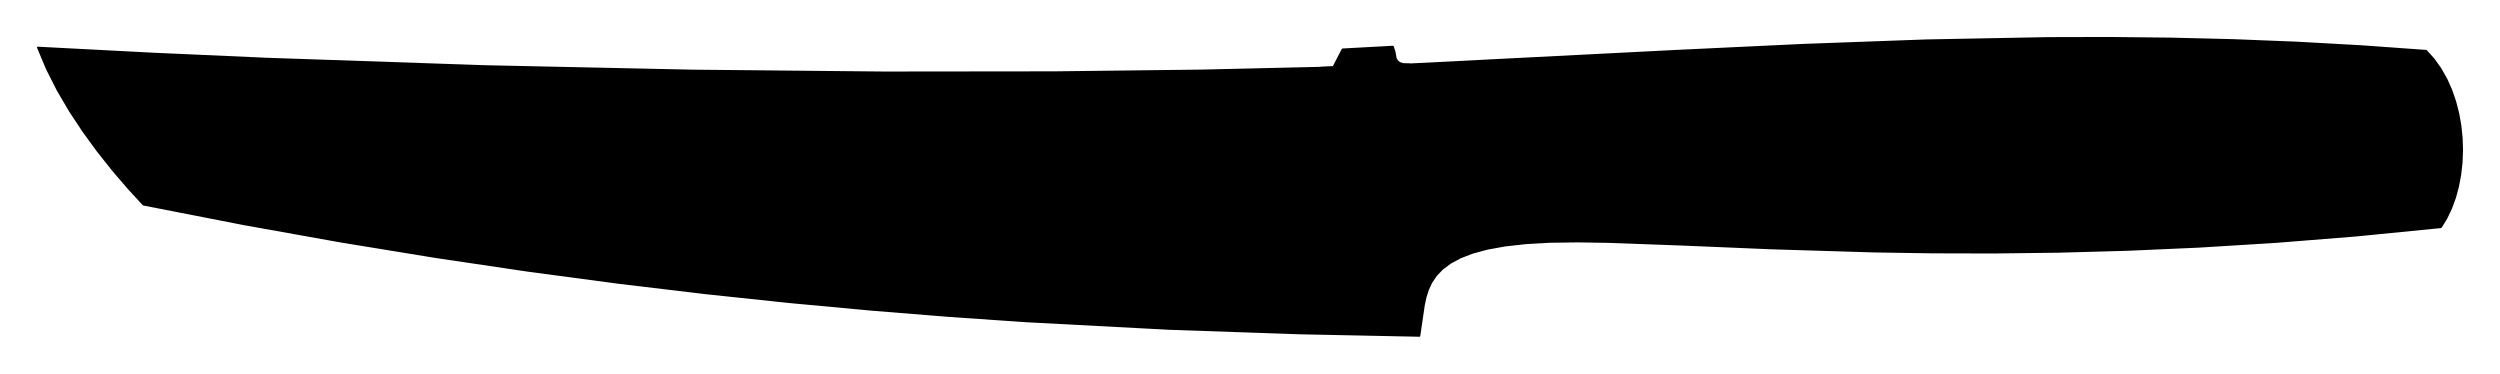 <!DOCTYPE svg PUBLIC "-//W3C//DTD SVG 1.0//EN" "http://www.w3.org/TR/2001/REC-SVG-20010904/DTD/svg10.dtd">
<svg xmlns="http://www.w3.org/2000/svg"  xmlns:xlink="http://www.w3.org/1999/xlink" width='331.337mm' height='49.530mm' viewBox="0 0 331.337 49.530">

<title>Exported SVG</title>

<style><![CDATA[
polygon {
shape-rendering:crispEdges;
stroke-width:0.2;
}
.s1 {
stroke:#000000;
stroke-width:0.2;
stroke-linecap:round;
stroke-linejoin:round;
fill:none;
}
.s2 {
stroke:#19b219;
stroke-width:0.2;
stroke-linecap:round;
stroke-linejoin:round;
fill:none;
}
.s3 {
stroke:#7f4c00;
stroke-width:0.2;
stroke-linecap:round;
stroke-linejoin:round;
fill:none;
}
.s4 {
stroke:#00cc00;
stroke-width:0.2;
stroke-linecap:round;
stroke-linejoin:round;
fill:none;
}
.s5 {
stroke:#000000;
stroke-width:0.2;
stroke-linecap:round;
stroke-linejoin:round;
fill:none;
}
.s6 {
stroke:#ff19ff;
stroke-width:0.2;
stroke-linecap:round;
stroke-linejoin:round;
fill:none;
}
.s7 {
stroke:#ff0000;
stroke-width:0.2;
stroke-linecap:round;
stroke-linejoin:round;
fill:none;
}
.s8 {
stroke:#ffff00;
stroke-width:0.2;
stroke-linecap:round;
stroke-linejoin:round;
fill:none;
}
.s9 {
stroke:#001919;
stroke-width:0.2;
stroke-linecap:round;
stroke-linejoin:round;
fill:none;
}
.sa {
stroke:#006666;
stroke-width:0.2;
stroke-linecap:round;
stroke-linejoin:round;
fill:none;
}
.sb {
stroke:#00ffff;
stroke-width:0.2;
stroke-linecap:round;
stroke-linejoin:round;
fill:none;
}
.sc {
stroke:#ff0000;
stroke-width:0.2;
stroke-linecap:round;
stroke-linejoin:round;
fill:none;
}
.sd {
stroke:#191919;
stroke-width:0.2;
stroke-linecap:round;
stroke-linejoin:round;
fill:none;
}
.se {
stroke:#000000;
stroke-width:0.2;
stroke-linecap:round;
stroke-linejoin:round;
stroke-dasharray:2,2;
fill:none;
}
.sf {
stroke:#000000;
stroke-width:0.2;
stroke-linecap:round;
stroke-linejoin:round;
fill:none;
}
.s100 {
stroke:#000000;
stroke-width:0.2;
stroke-linecap:round;
stroke-linejoin:round;
fill:none;
}
]]></style>
<polygon points='188.134,44.530 187.322,44.513 187.322,44.513' stroke='none' fill='rgba(0,0,0,0.2'/>
<polygon points='187.322,44.513 188.134,44.530 187.322,44.513' stroke='none' fill='rgba(0,0,0,0.2'/>
<polygon points='187.322,44.513 188.134,44.530 188.134,44.530' stroke='none' fill='rgba(0,0,0,0.2'/>
<polygon points='188.740,40.403 188.712,40.164 188.688,40.239' stroke='none' fill='rgba(0,0,0,0.2'/>
<polygon points='188.712,40.164 188.740,40.403 188.830,39.794' stroke='none' fill='rgba(0,0,0,0.2'/>
<polygon points='187.322,44.513 188.134,44.530 187.725,43.254' stroke='none' fill='rgba(0,0,0,0.2'/>
<polygon points='187.761,43.140 188.740,40.403 188.688,40.239' stroke='none' fill='rgba(0,0,0,0.2'/>
<polygon points='187.761,43.140 188.134,44.530 188.740,40.403' stroke='none' fill='rgba(0,0,0,0.2'/>
<polygon points='188.134,44.530 187.761,43.140 187.725,43.254' stroke='none' fill='rgba(0,0,0,0.2'/>
<polygon points='188.134,44.530 188.740,40.403 188.134,44.530' stroke='none' fill='rgba(0,0,0,0.2'/>
<polygon points='188.740,40.403 188.961,39.383 188.830,39.794' stroke='none' fill='rgba(0,0,0,0.2'/>
<polygon points='188.740,40.403 188.961,39.383 188.740,40.403' stroke='none' fill='rgba(0,0,0,0.2'/>
<polygon points='188.740,40.403 188.961,39.383 188.961,39.383' stroke='none' fill='rgba(0,0,0,0.2'/>
<polygon points='136.021,42.607 154.996,43.610 154.996,43.610' stroke='none' fill='rgba(0,0,0,0.2'/>
<polygon points='133.829,42.456 136.021,42.607 136.021,42.607' stroke='none' fill='rgba(0,0,0,0.2'/>
<polygon points='136.021,42.607 133.829,42.456 133.829,42.456' stroke='none' fill='rgba(0,0,0,0.2'/>
<polygon points='133.829,42.456 136.021,42.607 133.829,42.456' stroke='none' fill='rgba(0,0,0,0.2'/>
<polygon points='187.322,44.513 172.383,44.209 172.383,44.209' stroke='none' fill='rgba(0,0,0,0.2'/>
<polygon points='172.383,44.209 187.322,44.513 187.322,44.513' stroke='none' fill='rgba(0,0,0,0.2'/>
<polygon points='187.322,44.513 172.383,44.209 187.322,44.513' stroke='none' fill='rgba(0,0,0,0.2'/>
<polygon points='172.383,44.209 172.891,40.043 172.696,40.055' stroke='none' fill='rgba(0,0,0,0.2'/>
<polygon points='154.996,43.610 156.472,41.058 155.300,41.130' stroke='none' fill='rgba(0,0,0,0.2'/>
<polygon points='136.021,42.607 136.054,42.319 133.829,42.456' stroke='none' fill='rgba(0,0,0,0.2'/>
<polygon points='188.581,39.074 188.961,39.383 188.918,39.053' stroke='none' fill='rgba(0,0,0,0.2'/>
<polygon points='188.581,39.074 188.712,40.164 188.961,39.383' stroke='none' fill='rgba(0,0,0,0.2'/>
<polygon points='172.891,40.043 187.725,43.254 186.425,39.207' stroke='none' fill='rgba(0,0,0,0.2'/>
<polygon points='172.891,40.043 187.322,44.513 187.725,43.254' stroke='none' fill='rgba(0,0,0,0.2'/>
<polygon points='172.891,40.043 172.383,44.209 187.322,44.513' stroke='none' fill='rgba(0,0,0,0.2'/>
<polygon points='188.961,39.383 189.070,39.044 188.919,39.053' stroke='none' fill='rgba(0,0,0,0.2'/>
<polygon points='186.700,39.190 188.688,40.239 188.321,39.090' stroke='none' fill='rgba(0,0,0,0.2'/>
<polygon points='186.700,39.190 187.761,43.140 188.688,40.239' stroke='none' fill='rgba(0,0,0,0.2'/>
<polygon points='136.021,42.607 136.229,42.308 136.054,42.319' stroke='none' fill='rgba(0,0,0,0.2'/>
<polygon points='156.472,41.058 172.383,44.209 172.696,40.055' stroke='none' fill='rgba(0,0,0,0.2'/>
<polygon points='156.472,41.058 154.996,43.610 172.383,44.209' stroke='none' fill='rgba(0,0,0,0.2'/>
<polygon points='188.961,39.383 188.919,39.053 188.918,39.053' stroke='none' fill='rgba(0,0,0,0.2'/>
<polygon points='187.761,43.140 186.425,39.207 187.725,43.254' stroke='none' fill='rgba(0,0,0,0.2'/>
<polygon points='187.761,43.140 186.700,39.190 186.425,39.207' stroke='none' fill='rgba(0,0,0,0.2'/>
<polygon points='136.229,42.308 154.996,43.610 155.300,41.130' stroke='none' fill='rgba(0,0,0,0.2'/>
<polygon points='136.229,42.308 136.021,42.607 154.996,43.610' stroke='none' fill='rgba(0,0,0,0.2'/>
<polygon points='188.712,40.164 188.321,39.090 188.688,40.239' stroke='none' fill='rgba(0,0,0,0.2'/>
<polygon points='188.712,40.164 188.581,39.074 188.321,39.090' stroke='none' fill='rgba(0,0,0,0.2'/>
<polygon points='301.662,32.089 291.512,32.716 301.662,32.089' stroke='none' fill='rgba(0,0,0,0.2'/>
<polygon points='5.184,6.727 5.503,7.488 5.503,7.488' stroke='none' fill='rgba(0,0,0,0.2'/>
<polygon points='5.503,7.488 5.184,6.727 5.184,6.727' stroke='none' fill='rgba(0,0,0,0.2'/>
<polygon points='5.184,6.727 5.503,7.488 5.184,6.727' stroke='none' fill='rgba(0,0,0,0.2'/>
<polygon points='21.563,7.831 20.563,7.251 6.027,6.756' stroke='none' fill='rgba(0,0,0,0.2'/>
<polygon points='5.184,6.727 7.353,7.527 5.878,6.750' stroke='none' fill='rgba(0,0,0,0.2'/>
<polygon points='5.184,6.727 5.503,7.488 7.353,7.527' stroke='none' fill='rgba(0,0,0,0.2'/>
<polygon points='35.912,8.138 20.617,7.253 21.798,7.836' stroke='none' fill='rgba(0,0,0,0.2'/>
<polygon points='35.912,8.138 35.311,7.754 20.617,7.253' stroke='none' fill='rgba(0,0,0,0.2'/>
<polygon points='5.878,6.750 7.739,7.535 6.027,6.756' stroke='none' fill='rgba(0,0,0,0.2'/>
<polygon points='5.878,6.750 7.353,7.527 7.739,7.535' stroke='none' fill='rgba(0,0,0,0.2'/>
<polygon points='20.563,7.251 21.798,7.836 20.617,7.253' stroke='none' fill='rgba(0,0,0,0.2'/>
<polygon points='20.563,7.251 21.563,7.831 21.798,7.836' stroke='none' fill='rgba(0,0,0,0.2'/>
<polygon points='64.425,8.747 35.311,7.754 36.032,8.140' stroke='none' fill='rgba(0,0,0,0.2'/>
<polygon points='35.311,7.754 35.912,8.138 36.032,8.140' stroke='none' fill='rgba(0,0,0,0.2'/>
<polygon points='21.563,7.831 6.027,6.756 7.739,7.535' stroke='none' fill='rgba(0,0,0,0.2'/>
<polygon points='35.311,7.754 64.425,8.747 64.425,8.747' stroke='none' fill='rgba(0,0,0,0.2'/>
<polygon points='279.573,5.000 271.445,5.019 279.573,5.000' stroke='none' fill='rgba(0,0,0,0.2'/>
<polygon points='323.611,9.349 323.475,9.108 323.611,9.349' stroke='none' fill='rgba(0,0,0,0.2'/>
<polygon points='322.580,7.851 321.561,6.716 321.561,6.716' stroke='none' fill='rgba(0,0,0,0.2'/>
<polygon points='312.889,6.094 304.383,5.622 304.383,5.622' stroke='none' fill='rgba(0,0,0,0.2'/>
<polygon points='312.889,6.094 304.383,5.622 312.889,6.094' stroke='none' fill='rgba(0,0,0,0.2'/>
<polygon points='176.691,8.905 175.041,8.956 175.041,8.956' stroke='none' fill='rgba(0,0,0,0.2'/>
<polygon points='176.691,8.905 175.041,8.956 176.691,8.905' stroke='none' fill='rgba(0,0,0,0.2'/>
<polygon points='255.232,5.328 238.885,5.923 255.232,5.328' stroke='none' fill='rgba(0,0,0,0.2'/>
<polygon points='186.774,8.516 222.178,6.714 186.774,8.516' stroke='none' fill='rgba(0,0,0,0.2'/>
<polygon points='186.774,8.516 222.178,6.714 222.178,6.714' stroke='none' fill='rgba(0,0,0,0.2'/>
<polygon points='174.525,8.968 175.041,8.956 174.525,8.968' stroke='none' fill='rgba(0,0,0,0.2'/>
<polygon points='174.525,8.968 175.041,8.956 175.041,8.956' stroke='none' fill='rgba(0,0,0,0.2'/>
<polygon points='287.753,5.087 279.573,5.000 287.753,5.087' stroke='none' fill='rgba(0,0,0,0.2'/>
<polygon points='287.753,5.087 279.573,5.000 279.573,5.000' stroke='none' fill='rgba(0,0,0,0.2'/>
<polygon points='296.014,5.290 287.753,5.087 287.753,5.087' stroke='none' fill='rgba(0,0,0,0.2'/>
<polygon points='296.014,5.290 287.753,5.087 296.014,5.290' stroke='none' fill='rgba(0,0,0,0.2'/>
<polygon points='304.383,5.622 296.014,5.290 296.014,5.290' stroke='none' fill='rgba(0,0,0,0.2'/>
<polygon points='304.383,5.622 296.014,5.290 304.383,5.622' stroke='none' fill='rgba(0,0,0,0.2'/>
<polygon points='238.885,5.923 222.178,6.714 222.178,6.714' stroke='none' fill='rgba(0,0,0,0.2'/>
<polygon points='139.728,9.555 159.198,9.324 159.198,9.324' stroke='none' fill='rgba(0,0,0,0.2'/>
<polygon points='176.712,8.864 177.783,6.805 177.783,6.805' stroke='none' fill='rgba(0,0,0,0.2'/>
<polygon points='177.783,6.805 176.712,8.864 177.783,6.805' stroke='none' fill='rgba(0,0,0,0.2'/>
<polygon points='159.198,9.324 174.525,8.968 174.525,8.968' stroke='none' fill='rgba(0,0,0,0.2'/>
<polygon points='271.445,5.019 255.232,5.328 255.232,5.328' stroke='none' fill='rgba(0,0,0,0.2'/>
<polygon points='177.783,6.805 177.927,6.528 177.927,6.528' stroke='none' fill='rgba(0,0,0,0.2'/>
<polygon points='177.927,6.528 177.783,6.805 177.783,6.805' stroke='none' fill='rgba(0,0,0,0.2'/>
<polygon points='177.783,6.805 177.927,6.528 177.783,6.805' stroke='none' fill='rgba(0,0,0,0.2'/>
<polygon points='184.622,6.163 177.927,6.528 184.622,6.163' stroke='none' fill='rgba(0,0,0,0.2'/>
<polygon points='184.622,6.163 177.927,6.528 177.927,6.528' stroke='none' fill='rgba(0,0,0,0.2'/>
<polygon points='91.856,9.333 117.119,9.580 91.856,9.333' stroke='none' fill='rgba(0,0,0,0.2'/>
<polygon points='20.275,7.084 35.311,7.754 35.311,7.754' stroke='none' fill='rgba(0,0,0,0.2'/>
<polygon points='5.000,6.288 20.275,7.084 5.000,6.288' stroke='none' fill='rgba(0,0,0,0.2'/>
<polygon points='5.000,6.288 5.184,6.727 5.184,6.727' stroke='none' fill='rgba(0,0,0,0.2'/>
<polygon points='5.184,6.727 5.000,6.288 5.184,6.727' stroke='none' fill='rgba(0,0,0,0.2'/>
<polygon points='5.184,6.727 5.000,6.288 5.000,6.288' stroke='none' fill='rgba(0,0,0,0.2'/>
<polygon points='325.422,13.446 325.649,14.330 325.649,14.330' stroke='none' fill='rgba(0,0,0,0.2'/>
<polygon points='324.246,10.471 323.611,9.349 323.611,9.349' stroke='none' fill='rgba(0,0,0,0.2'/>
<polygon points='321.561,6.716 312.889,6.094 321.561,6.716' stroke='none' fill='rgba(0,0,0,0.2'/>
<polygon points='321.561,6.716 312.889,6.094 312.889,6.094' stroke='none' fill='rgba(0,0,0,0.2'/>
<polygon points='186.003,8.482 199.749,11.639 201.673,11.680' stroke='none' fill='rgba(0,0,0,0.2'/>
<polygon points='186.003,8.482 207.052,11.795 208.637,11.829' stroke='none' fill='rgba(0,0,0,0.2'/>
<polygon points='186.003,8.482 201.673,11.680 204.041,11.731' stroke='none' fill='rgba(0,0,0,0.2'/>
<polygon points='173.810,11.085 159.198,9.324 159.021,10.769' stroke='none' fill='rgba(0,0,0,0.2'/>
<polygon points='173.810,11.085 175.041,8.956 159.198,9.324' stroke='none' fill='rgba(0,0,0,0.2'/>
<polygon points='185.486,8.313 191.798,11.469 193.511,11.506' stroke='none' fill='rgba(0,0,0,0.2'/>
<polygon points='5.000,6.288 5.184,6.727 5.878,6.750' stroke='none' fill='rgba(0,0,0,0.2'/>
<polygon points='298.657,13.753 186.003,8.482 298.642,13.753' stroke='none' fill='rgba(0,0,0,0.2'/>
<polygon points='298.657,13.753 186.774,8.516 186.003,8.482' stroke='none' fill='rgba(0,0,0,0.2'/>
<polygon points='186.003,8.482 198.144,11.605 199.749,11.639' stroke='none' fill='rgba(0,0,0,0.2'/>
<polygon points='139.639,10.355 139.728,9.555 139.390,10.349' stroke='none' fill='rgba(0,0,0,0.2'/>
<polygon points='184.622,6.163 185.243,11.329 185.297,11.330' stroke='none' fill='rgba(0,0,0,0.2'/>
<polygon points='186.003,8.482 225.876,12.198 233.605,12.363' stroke='none' fill='rgba(0,0,0,0.2'/>
<polygon points='185.502,11.335 184.853,6.892 185.477,11.334' stroke='none' fill='rgba(0,0,0,0.2'/>
<polygon points='185.502,11.335 184.993,7.690 184.853,6.892' stroke='none' fill='rgba(0,0,0,0.2'/>
<polygon points='186.003,8.482 233.605,12.363 245.074,12.608' stroke='none' fill='rgba(0,0,0,0.2'/>
<polygon points='35.311,7.754 20.275,7.084 20.617,7.253' stroke='none' fill='rgba(0,0,0,0.2'/>
<polygon points='186.003,8.482 208.637,11.829 210.608,11.871' stroke='none' fill='rgba(0,0,0,0.2'/>
<polygon points='139.390,10.349 117.119,9.580 117.200,9.875' stroke='none' fill='rgba(0,0,0,0.2'/>
<polygon points='139.390,10.349 139.728,9.555 117.119,9.580' stroke='none' fill='rgba(0,0,0,0.2'/>
<polygon points='186.762,11.362 184.993,7.690 186.755,11.362' stroke='none' fill='rgba(0,0,0,0.2'/>
<polygon points='186.762,11.362 185.167,8.039 184.993,7.690' stroke='none' fill='rgba(0,0,0,0.2'/>
<polygon points='287.753,5.087 186.774,8.516 296.014,5.290' stroke='none' fill='rgba(0,0,0,0.2'/>
<polygon points='296.014,5.290 186.774,8.516 304.383,5.622' stroke='none' fill='rgba(0,0,0,0.2'/>
<polygon points='186.003,8.482 204.041,11.731 207.052,11.795' stroke='none' fill='rgba(0,0,0,0.2'/>
<polygon points='176.691,8.905 176.418,11.141 177.416,11.162' stroke='none' fill='rgba(0,0,0,0.2'/>
<polygon points='186.003,8.482 193.596,11.508 194.537,11.528' stroke='none' fill='rgba(0,0,0,0.2'/>
<polygon points='185.486,8.313 188.560,11.400 189.105,11.412' stroke='none' fill='rgba(0,0,0,0.2'/>
<polygon points='186.003,8.482 263.675,13.006 298.642,13.753' stroke='none' fill='rgba(0,0,0,0.2'/>
<polygon points='185.477,11.334 184.853,6.892 185.414,11.333' stroke='none' fill='rgba(0,0,0,0.2'/>
<polygon points='304.383,5.622 186.774,8.516 312.889,6.094' stroke='none' fill='rgba(0,0,0,0.2'/>
<polygon points='185.167,8.039 187.521,11.378 187.991,11.388' stroke='none' fill='rgba(0,0,0,0.2'/>
<polygon points='186.003,8.482 213.083,11.924 216.240,11.992' stroke='none' fill='rgba(0,0,0,0.2'/>
<polygon points='279.573,5.000 186.774,8.516 287.753,5.087' stroke='none' fill='rgba(0,0,0,0.2'/>
<polygon points='177.927,6.528 179.182,11.200 179.420,11.205' stroke='none' fill='rgba(0,0,0,0.2'/>
<polygon points='324.895,11.923 186.774,8.516 325.422,13.446' stroke='none' fill='rgba(0,0,0,0.2'/>
<polygon points='321.561,6.716 186.774,8.516 322.580,7.851' stroke='none' fill='rgba(0,0,0,0.2'/>
<polygon points='158.204,10.751 139.728,9.555 139.639,10.355' stroke='none' fill='rgba(0,0,0,0.2'/>
<polygon points='158.204,10.751 159.198,9.324 139.728,9.555' stroke='none' fill='rgba(0,0,0,0.2'/>
<polygon points='5.000,6.288 5.878,6.750 6.027,6.756' stroke='none' fill='rgba(0,0,0,0.2'/>
<polygon points='20.275,7.084 20.563,7.251 20.617,7.253' stroke='none' fill='rgba(0,0,0,0.2'/>
<polygon points='322.580,7.851 186.774,8.516 323.475,9.108' stroke='none' fill='rgba(0,0,0,0.2'/>
<polygon points='186.003,8.482 195.587,11.550 196.776,11.576' stroke='none' fill='rgba(0,0,0,0.2'/>
<polygon points='186.003,8.482 220.353,12.080 225.876,12.198' stroke='none' fill='rgba(0,0,0,0.2'/>
<polygon points='312.889,6.094 186.774,8.516 321.561,6.716' stroke='none' fill='rgba(0,0,0,0.2'/>
<polygon points='324.246,10.471 186.774,8.516 324.895,11.923' stroke='none' fill='rgba(0,0,0,0.2'/>
<polygon points='186.003,8.482 245.074,12.608 263.675,13.006' stroke='none' fill='rgba(0,0,0,0.2'/>
<polygon points='117.119,9.580 91.856,9.333 117.104,9.873' stroke='none' fill='rgba(0,0,0,0.2'/>
<polygon points='184.993,7.690 186.437,11.355 186.755,11.362' stroke='none' fill='rgba(0,0,0,0.2'/>
<polygon points='175.041,8.956 173.810,11.085 174.879,11.108' stroke='none' fill='rgba(0,0,0,0.2'/>
<polygon points='184.993,7.690 185.670,11.338 185.798,11.341' stroke='none' fill='rgba(0,0,0,0.2'/>
<polygon points='185.486,8.313 188.068,11.390 188.560,11.400' stroke='none' fill='rgba(0,0,0,0.2'/>
<polygon points='185.486,8.313 190.346,11.438 191.798,11.469' stroke='none' fill='rgba(0,0,0,0.2'/>
<polygon points='185.414,11.333 184.622,6.163 185.297,11.330' stroke='none' fill='rgba(0,0,0,0.2'/>
<polygon points='185.414,11.333 184.853,6.892 184.622,6.163' stroke='none' fill='rgba(0,0,0,0.2'/>
<polygon points='185.486,8.313 189.105,11.412 190.346,11.438' stroke='none' fill='rgba(0,0,0,0.2'/>
<polygon points='186.003,8.482 210.608,11.871 213.083,11.924' stroke='none' fill='rgba(0,0,0,0.2'/>
<polygon points='179.182,11.200 176.691,8.905 177.416,11.162' stroke='none' fill='rgba(0,0,0,0.2'/>
<polygon points='179.182,11.200 177.927,6.528 176.691,8.905' stroke='none' fill='rgba(0,0,0,0.2'/>
<polygon points='117.119,9.580 117.104,9.873 117.200,9.875' stroke='none' fill='rgba(0,0,0,0.2'/>
<polygon points='186.003,8.482 216.240,11.992 220.353,12.080' stroke='none' fill='rgba(0,0,0,0.2'/>
<polygon points='184.993,7.690 185.574,11.336 185.670,11.338' stroke='none' fill='rgba(0,0,0,0.2'/>
<polygon points='185.167,8.039 187.111,11.369 187.521,11.378' stroke='none' fill='rgba(0,0,0,0.2'/>
<polygon points='184.993,7.690 186.175,11.349 186.437,11.355' stroke='none' fill='rgba(0,0,0,0.2'/>
<polygon points='325.649,14.330 186.774,8.516 298.657,13.753' stroke='none' fill='rgba(0,0,0,0.2'/>
<polygon points='325.649,14.330 325.422,13.446 186.774,8.516' stroke='none' fill='rgba(0,0,0,0.2'/>
<polygon points='159.198,9.324 158.204,10.751 159.021,10.769' stroke='none' fill='rgba(0,0,0,0.2'/>
<polygon points='323.475,9.108 186.774,8.516 324.246,10.471' stroke='none' fill='rgba(0,0,0,0.2'/>
<polygon points='185.243,11.329 177.927,6.528 179.420,11.205' stroke='none' fill='rgba(0,0,0,0.2'/>
<polygon points='185.243,11.329 184.622,6.163 177.927,6.528' stroke='none' fill='rgba(0,0,0,0.2'/>
<polygon points='188.068,11.390 185.167,8.039 187.991,11.388' stroke='none' fill='rgba(0,0,0,0.2'/>
<polygon points='188.068,11.390 185.486,8.313 185.167,8.039' stroke='none' fill='rgba(0,0,0,0.2'/>
<polygon points='186.003,8.482 196.776,11.576 198.144,11.605' stroke='none' fill='rgba(0,0,0,0.2'/>
<polygon points='238.885,5.923 186.774,8.516 255.232,5.328' stroke='none' fill='rgba(0,0,0,0.2'/>
<polygon points='184.993,7.690 185.798,11.341 185.964,11.345' stroke='none' fill='rgba(0,0,0,0.2'/>
<polygon points='176.418,11.141 175.041,8.956 174.879,11.108' stroke='none' fill='rgba(0,0,0,0.2'/>
<polygon points='176.418,11.141 176.691,8.905 175.041,8.956' stroke='none' fill='rgba(0,0,0,0.2'/>
<polygon points='184.993,7.690 185.964,11.345 186.175,11.349' stroke='none' fill='rgba(0,0,0,0.2'/>
<polygon points='222.178,6.714 186.774,8.516 238.885,5.923' stroke='none' fill='rgba(0,0,0,0.2'/>
<polygon points='271.445,5.019 186.774,8.516 279.573,5.000' stroke='none' fill='rgba(0,0,0,0.2'/>
<polygon points='20.563,7.251 5.000,6.288 6.027,6.756' stroke='none' fill='rgba(0,0,0,0.2'/>
<polygon points='20.563,7.251 20.275,7.084 5.000,6.288' stroke='none' fill='rgba(0,0,0,0.2'/>
<polygon points='186.003,8.482 194.537,11.528 195.587,11.550' stroke='none' fill='rgba(0,0,0,0.2'/>
<polygon points='193.596,11.508 185.486,8.313 193.511,11.506' stroke='none' fill='rgba(0,0,0,0.2'/>
<polygon points='193.596,11.508 186.003,8.482 185.486,8.313' stroke='none' fill='rgba(0,0,0,0.2'/>
<polygon points='255.232,5.328 186.774,8.516 271.445,5.019' stroke='none' fill='rgba(0,0,0,0.2'/>
<polygon points='184.993,7.690 185.502,11.335 185.574,11.336' stroke='none' fill='rgba(0,0,0,0.2'/>
<polygon points='185.167,8.039 186.762,11.362 187.111,11.369' stroke='none' fill='rgba(0,0,0,0.2'/>
<polygon points='197.137,32.987 199.481,32.562 199.481,32.562' stroke='none' fill='rgba(0,0,0,0.2'/>
<polygon points='197.137,32.987 199.481,32.562 197.137,32.987' stroke='none' fill='rgba(0,0,0,0.2'/>
<polygon points='205.431,32.074 209.101,32.026 205.431,32.074' stroke='none' fill='rgba(0,0,0,0.2'/>
<polygon points='205.431,32.074 209.101,32.026 209.101,32.026' stroke='none' fill='rgba(0,0,0,0.2'/>
<polygon points='192.216,34.864 193.539,34.148 192.216,34.864' stroke='none' fill='rgba(0,0,0,0.2'/>
<polygon points='189.279,38.388 189.729,37.428 189.279,38.388' stroke='none' fill='rgba(0,0,0,0.2'/>
<polygon points='189.279,38.388 189.729,37.428 189.729,37.428' stroke='none' fill='rgba(0,0,0,0.2'/>
<polygon points='199.481,32.562 202.234,32.254 199.481,32.562' stroke='none' fill='rgba(0,0,0,0.2'/>
<polygon points='199.481,32.562 202.234,32.254 202.234,32.254' stroke='none' fill='rgba(0,0,0,0.2'/>
<polygon points='202.234,32.254 205.431,32.074 205.431,32.074' stroke='none' fill='rgba(0,0,0,0.2'/>
<polygon points='202.234,32.254 205.431,32.074 202.234,32.254' stroke='none' fill='rgba(0,0,0,0.2'/>
<polygon points='195.168,33.519 197.137,32.987 195.168,33.519' stroke='none' fill='rgba(0,0,0,0.2'/>
<polygon points='195.168,33.519 197.137,32.987 197.137,32.987' stroke='none' fill='rgba(0,0,0,0.2'/>
<polygon points='193.539,34.148 195.168,33.519 195.168,33.519' stroke='none' fill='rgba(0,0,0,0.2'/>
<polygon points='189.729,37.428 190.345,36.514 190.345,36.514' stroke='none' fill='rgba(0,0,0,0.2'/>
<polygon points='190.345,36.514 191.162,35.656 191.162,35.656' stroke='none' fill='rgba(0,0,0,0.2'/>
<polygon points='223.013,32.448 234.733,32.940 223.013,32.448' stroke='none' fill='rgba(0,0,0,0.2'/>
<polygon points='244.961,33.253 234.733,32.940 244.961,33.253' stroke='none' fill='rgba(0,0,0,0.2'/>
<polygon points='213.253,32.089 223.013,32.448 223.013,32.448' stroke='none' fill='rgba(0,0,0,0.2'/>
<polygon points='325.649,14.330 325.828,15.025 325.649,14.330' stroke='none' fill='rgba(0,0,0,0.2'/>
<polygon points='248.435,33.359 244.961,33.253 244.961,33.253' stroke='none' fill='rgba(0,0,0,0.2'/>
<polygon points='326.337,19.923 326.285,18.280 326.285,18.280' stroke='none' fill='rgba(0,0,0,0.2'/>
<polygon points='272.755,33.394 264.142,33.496 272.755,33.394' stroke='none' fill='rgba(0,0,0,0.2'/>
<polygon points='264.142,33.496 256.037,33.476 264.142,33.496' stroke='none' fill='rgba(0,0,0,0.2'/>
<polygon points='325.398,26.201 325.802,24.709 325.802,24.709' stroke='none' fill='rgba(0,0,0,0.2'/>
<polygon points='325.398,26.201 325.802,24.709 325.398,26.201' stroke='none' fill='rgba(0,0,0,0.2'/>
<polygon points='324.882,27.612 325.398,26.201 324.882,27.612' stroke='none' fill='rgba(0,0,0,0.2'/>
<polygon points='324.882,27.612 325.398,26.201 325.398,26.201' stroke='none' fill='rgba(0,0,0,0.2'/>
<polygon points='323.520,30.128 312.331,31.235 323.520,30.128' stroke='none' fill='rgba(0,0,0,0.2'/>
<polygon points='256.037,33.476 248.435,33.359 248.435,33.359' stroke='none' fill='rgba(0,0,0,0.2'/>
<polygon points='256.037,33.476 248.435,33.359 256.037,33.476' stroke='none' fill='rgba(0,0,0,0.2'/>
<polygon points='326.094,23.154 326.273,21.553 326.094,23.154' stroke='none' fill='rgba(0,0,0,0.2'/>
<polygon points='326.285,18.280 326.115,16.642 326.115,16.642' stroke='none' fill='rgba(0,0,0,0.2'/>
<polygon points='281.877,33.142 272.755,33.394 281.877,33.142' stroke='none' fill='rgba(0,0,0,0.2'/>
<polygon points='326.273,21.553 326.337,19.923 326.337,19.923' stroke='none' fill='rgba(0,0,0,0.2'/>
<polygon points='291.512,32.716 281.877,33.142 291.512,32.716' stroke='none' fill='rgba(0,0,0,0.2'/>
<polygon points='325.802,24.709 326.094,23.154 325.802,24.709' stroke='none' fill='rgba(0,0,0,0.2'/>
<polygon points='325.802,24.709 326.094,23.154 326.094,23.154' stroke='none' fill='rgba(0,0,0,0.2'/>
<polygon points='312.331,31.235 301.662,32.089 312.331,31.235' stroke='none' fill='rgba(0,0,0,0.2'/>
<polygon points='323.520,30.128 324.255,28.927 324.255,28.927' stroke='none' fill='rgba(0,0,0,0.2'/>
<polygon points='323.520,30.128 324.255,28.927 323.520,30.128' stroke='none' fill='rgba(0,0,0,0.2'/>
<polygon points='324.255,28.927 324.882,27.612 324.882,27.612' stroke='none' fill='rgba(0,0,0,0.2'/>
<polygon points='14.935,22.555 12.948,20.055 12.948,20.055' stroke='none' fill='rgba(0,0,0,0.2'/>
<polygon points='19.001,27.137 32.265,29.727 19.001,27.137' stroke='none' fill='rgba(0,0,0,0.2'/>
<polygon points='115.507,41.074 125.953,41.915 125.953,41.915' stroke='none' fill='rgba(0,0,0,0.2'/>
<polygon points='11.042,17.444 9.256,14.740 9.256,14.740' stroke='none' fill='rgba(0,0,0,0.2'/>
<polygon points='19.001,27.137 16.966,24.923 16.966,24.923' stroke='none' fill='rgba(0,0,0,0.2'/>
<polygon points='19.001,27.137 16.966,24.923 19.001,27.137' stroke='none' fill='rgba(0,0,0,0.2'/>
<polygon points='125.953,41.915 133.829,42.456 133.829,42.456' stroke='none' fill='rgba(0,0,0,0.2'/>
<polygon points='133.829,42.456 125.953,41.915 133.829,42.456' stroke='none' fill='rgba(0,0,0,0.2'/>
<polygon points='9.256,14.740 7.628,11.966 9.256,14.740' stroke='none' fill='rgba(0,0,0,0.2'/>
<polygon points='45.199,32.043 57.795,34.101 57.795,34.101' stroke='none' fill='rgba(0,0,0,0.2'/>
<polygon points='57.795,34.101 70.048,35.917 70.048,35.917' stroke='none' fill='rgba(0,0,0,0.2'/>
<polygon points='70.048,35.917 81.951,37.507 81.951,37.507' stroke='none' fill='rgba(0,0,0,0.2'/>
<polygon points='81.951,37.507 93.500,38.886 93.500,38.886' stroke='none' fill='rgba(0,0,0,0.2'/>
<polygon points='81.951,37.507 93.500,38.886 81.951,37.507' stroke='none' fill='rgba(0,0,0,0.2'/>
<polygon points='12.948,20.055 11.042,17.444 12.948,20.055' stroke='none' fill='rgba(0,0,0,0.2'/>
<polygon points='12.948,20.055 11.042,17.444 11.042,17.444' stroke='none' fill='rgba(0,0,0,0.2'/>
<polygon points='5.503,7.488 6.197,9.142 6.197,9.142' stroke='none' fill='rgba(0,0,0,0.2'/>
<polygon points='5.503,7.488 6.197,9.142 5.503,7.488' stroke='none' fill='rgba(0,0,0,0.2'/>
<polygon points='16.966,24.923 14.935,22.555 16.966,24.923' stroke='none' fill='rgba(0,0,0,0.2'/>
<polygon points='93.500,38.886 104.687,40.070 104.687,40.070' stroke='none' fill='rgba(0,0,0,0.2'/>
<polygon points='104.687,40.070 115.507,41.074 115.507,41.074' stroke='none' fill='rgba(0,0,0,0.2'/>
<polygon points='199.749,11.639 291.512,32.716 301.662,32.089' stroke='none' fill='rgba(0,0,0,0.2'/>
<polygon points='207.052,11.795 324.255,28.927 208.637,11.829' stroke='none' fill='rgba(0,0,0,0.2'/>
<polygon points='207.052,11.795 323.520,30.128 324.255,28.927' stroke='none' fill='rgba(0,0,0,0.2'/>
<polygon points='201.673,11.680 312.331,31.235 204.041,11.731' stroke='none' fill='rgba(0,0,0,0.2'/>
<polygon points='201.673,11.680 301.662,32.089 312.331,31.235' stroke='none' fill='rgba(0,0,0,0.2'/>
<polygon points='156.472,41.058 159.021,10.769 155.300,41.130' stroke='none' fill='rgba(0,0,0,0.2'/>
<polygon points='156.472,41.058 173.810,11.085 159.021,10.769' stroke='none' fill='rgba(0,0,0,0.2'/>
<polygon points='191.798,11.469 248.435,33.359 193.511,11.506' stroke='none' fill='rgba(0,0,0,0.2'/>
<polygon points='191.798,11.469 234.733,32.940 248.435,33.359' stroke='none' fill='rgba(0,0,0,0.2'/>
<polygon points='5.503,7.488 57.795,34.101 7.353,7.527' stroke='none' fill='rgba(0,0,0,0.2'/>
<polygon points='5.503,7.488 6.197,9.142 57.795,34.101' stroke='none' fill='rgba(0,0,0,0.2'/>
<polygon points='325.828,15.025 298.657,13.753 298.642,13.753' stroke='none' fill='rgba(0,0,0,0.2'/>
<polygon points='198.144,11.605 291.512,32.716 199.749,11.639' stroke='none' fill='rgba(0,0,0,0.2'/>
<polygon points='198.144,11.605 281.877,33.142 291.512,32.716' stroke='none' fill='rgba(0,0,0,0.2'/>
<polygon points='136.054,42.319 125.953,41.915 133.829,42.456' stroke='none' fill='rgba(0,0,0,0.2'/>
<polygon points='136.054,42.319 139.390,10.349 125.953,41.915' stroke='none' fill='rgba(0,0,0,0.2'/>
<polygon points='136.054,42.319 139.639,10.355 139.390,10.349' stroke='none' fill='rgba(0,0,0,0.2'/>
<polygon points='185.243,11.329 188.918,39.053 185.297,11.330' stroke='none' fill='rgba(0,0,0,0.2'/>
<polygon points='185.243,11.329 188.581,39.074 188.918,39.053' stroke='none' fill='rgba(0,0,0,0.2'/>
<polygon points='225.876,12.198 326.337,19.923 233.605,12.363' stroke='none' fill='rgba(0,0,0,0.2'/>
<polygon points='225.876,12.198 326.273,21.553 326.337,19.923' stroke='none' fill='rgba(0,0,0,0.2'/>
<polygon points='6.197,9.142 7.628,11.966 45.199,32.043' stroke='none' fill='rgba(0,0,0,0.2'/>
<polygon points='189.279,38.388 185.502,11.335 185.477,11.334' stroke='none' fill='rgba(0,0,0,0.2'/>
<polygon points='233.605,12.363 326.285,18.280 245.074,12.608' stroke='none' fill='rgba(0,0,0,0.2'/>
<polygon points='233.605,12.363 326.337,19.923 326.285,18.280' stroke='none' fill='rgba(0,0,0,0.2'/>
<polygon points='81.951,37.507 35.912,8.138 21.798,7.836' stroke='none' fill='rgba(0,0,0,0.2'/>
<polygon points='208.637,11.829 324.882,27.612 210.608,11.871' stroke='none' fill='rgba(0,0,0,0.2'/>
<polygon points='208.637,11.829 324.255,28.927 324.882,27.612' stroke='none' fill='rgba(0,0,0,0.2'/>
<polygon points='125.953,41.915 139.390,10.349 117.200,9.875' stroke='none' fill='rgba(0,0,0,0.2'/>
<polygon points='197.137,32.987 186.762,11.362 186.755,11.362' stroke='none' fill='rgba(0,0,0,0.2'/>
<polygon points='204.041,11.731 323.520,30.128 207.052,11.795' stroke='none' fill='rgba(0,0,0,0.2'/>
<polygon points='204.041,11.731 312.331,31.235 323.520,30.128' stroke='none' fill='rgba(0,0,0,0.2'/>
<polygon points='176.418,11.141 186.425,39.207 177.416,11.162' stroke='none' fill='rgba(0,0,0,0.2'/>
<polygon points='176.418,11.141 172.891,40.043 186.425,39.207' stroke='none' fill='rgba(0,0,0,0.2'/>
<polygon points='193.596,11.508 256.037,33.476 194.537,11.528' stroke='none' fill='rgba(0,0,0,0.2'/>
<polygon points='193.596,11.508 248.435,33.359 256.037,33.476' stroke='none' fill='rgba(0,0,0,0.2'/>
<polygon points='188.560,11.400 213.253,32.089 189.105,11.412' stroke='none' fill='rgba(0,0,0,0.2'/>
<polygon points='188.560,11.400 209.101,32.026 213.253,32.089' stroke='none' fill='rgba(0,0,0,0.2'/>
<polygon points='11.042,17.444 12.948,20.055 16.966,24.923' stroke='none' fill='rgba(0,0,0,0.2'/>
<polygon points='263.675,13.006 325.828,15.025 298.642,13.753' stroke='none' fill='rgba(0,0,0,0.2'/>
<polygon points='263.675,13.006 326.115,16.642 325.828,15.025' stroke='none' fill='rgba(0,0,0,0.2'/>
<polygon points='189.070,39.044 185.414,11.333 188.919,39.053' stroke='none' fill='rgba(0,0,0,0.2'/>
<polygon points='189.070,39.044 185.477,11.334 185.414,11.333' stroke='none' fill='rgba(0,0,0,0.2'/>
<polygon points='189.070,39.044 189.279,38.388 185.477,11.334' stroke='none' fill='rgba(0,0,0,0.2'/>
<polygon points='187.521,11.378 205.431,32.074 187.991,11.388' stroke='none' fill='rgba(0,0,0,0.2'/>
<polygon points='187.521,11.378 202.234,32.254 205.431,32.074' stroke='none' fill='rgba(0,0,0,0.2'/>
<polygon points='213.083,11.924 325.802,24.709 216.240,11.992' stroke='none' fill='rgba(0,0,0,0.2'/>
<polygon points='213.083,11.924 325.398,26.201 325.802,24.709' stroke='none' fill='rgba(0,0,0,0.2'/>
<polygon points='179.182,11.200 188.321,39.090 179.420,11.205' stroke='none' fill='rgba(0,0,0,0.2'/>
<polygon points='179.182,11.200 186.700,39.190 188.321,39.090' stroke='none' fill='rgba(0,0,0,0.2'/>
<polygon points='136.229,42.308 139.639,10.355 136.054,42.319' stroke='none' fill='rgba(0,0,0,0.2'/>
<polygon points='136.229,42.308 158.204,10.751 139.639,10.355' stroke='none' fill='rgba(0,0,0,0.2'/>
<polygon points='7.353,7.527 70.048,35.917 7.739,7.535' stroke='none' fill='rgba(0,0,0,0.2'/>
<polygon points='7.353,7.527 57.795,34.101 70.048,35.917' stroke='none' fill='rgba(0,0,0,0.2'/>
<polygon points='21.563,7.831 81.951,37.507 21.798,7.836' stroke='none' fill='rgba(0,0,0,0.2'/>
<polygon points='21.563,7.831 70.048,35.917 81.951,37.507' stroke='none' fill='rgba(0,0,0,0.2'/>
<polygon points='32.265,29.727 9.256,14.740 19.001,27.137' stroke='none' fill='rgba(0,0,0,0.2'/>
<polygon points='16.966,24.923 12.948,20.055 14.935,22.555' stroke='none' fill='rgba(0,0,0,0.2'/>
<polygon points='57.795,34.101 6.197,9.142 45.199,32.043' stroke='none' fill='rgba(0,0,0,0.2'/>
<polygon points='195.587,11.550 272.755,33.394 196.776,11.576' stroke='none' fill='rgba(0,0,0,0.2'/>
<polygon points='195.587,11.550 264.142,33.496 272.755,33.394' stroke='none' fill='rgba(0,0,0,0.2'/>
<polygon points='220.353,12.080 326.273,21.553 225.876,12.198' stroke='none' fill='rgba(0,0,0,0.2'/>
<polygon points='220.353,12.080 326.094,23.154 326.273,21.553' stroke='none' fill='rgba(0,0,0,0.2'/>
<polygon points='245.074,12.608 326.115,16.642 263.675,13.006' stroke='none' fill='rgba(0,0,0,0.2'/>
<polygon points='245.074,12.608 326.285,18.280 326.115,16.642' stroke='none' fill='rgba(0,0,0,0.2'/>
<polygon points='91.856,9.333 115.507,41.074 117.104,9.873' stroke='none' fill='rgba(0,0,0,0.2'/>
<polygon points='186.437,11.355 197.137,32.987 186.755,11.362' stroke='none' fill='rgba(0,0,0,0.2'/>
<polygon points='186.437,11.355 195.168,33.519 197.137,32.987' stroke='none' fill='rgba(0,0,0,0.2'/>
<polygon points='173.810,11.085 172.696,40.055 174.879,11.108' stroke='none' fill='rgba(0,0,0,0.2'/>
<polygon points='173.810,11.085 156.472,41.058 172.696,40.055' stroke='none' fill='rgba(0,0,0,0.2'/>
<polygon points='185.670,11.338 191.162,35.656 185.798,11.341' stroke='none' fill='rgba(0,0,0,0.2'/>
<polygon points='185.670,11.338 190.345,36.514 191.162,35.656' stroke='none' fill='rgba(0,0,0,0.2'/>
<polygon points='188.068,11.390 209.101,32.026 188.560,11.400' stroke='none' fill='rgba(0,0,0,0.2'/>
<polygon points='188.068,11.390 205.431,32.074 209.101,32.026' stroke='none' fill='rgba(0,0,0,0.2'/>
<polygon points='190.346,11.438 234.733,32.940 191.798,11.469' stroke='none' fill='rgba(0,0,0,0.2'/>
<polygon points='190.346,11.438 223.013,32.448 234.733,32.940' stroke='none' fill='rgba(0,0,0,0.2'/>
<polygon points='188.919,39.053 185.297,11.330 188.918,39.053' stroke='none' fill='rgba(0,0,0,0.2'/>
<polygon points='188.919,39.053 185.414,11.333 185.297,11.330' stroke='none' fill='rgba(0,0,0,0.2'/>
<polygon points='115.507,41.074 91.856,9.333 104.687,40.070' stroke='none' fill='rgba(0,0,0,0.2'/>
<polygon points='189.105,11.412 223.013,32.448 190.346,11.438' stroke='none' fill='rgba(0,0,0,0.2'/>
<polygon points='189.105,11.412 213.253,32.089 223.013,32.448' stroke='none' fill='rgba(0,0,0,0.2'/>
<polygon points='210.608,11.871 325.398,26.201 213.083,11.924' stroke='none' fill='rgba(0,0,0,0.2'/>
<polygon points='210.608,11.871 324.882,27.612 325.398,26.201' stroke='none' fill='rgba(0,0,0,0.2'/>
<polygon points='93.500,38.886 64.425,8.747 36.032,8.140' stroke='none' fill='rgba(0,0,0,0.2'/>
<polygon points='186.700,39.190 177.416,11.162 186.425,39.207' stroke='none' fill='rgba(0,0,0,0.2'/>
<polygon points='186.700,39.190 179.182,11.200 177.416,11.162' stroke='none' fill='rgba(0,0,0,0.2'/>
<polygon points='117.104,9.873 125.953,41.915 117.200,9.875' stroke='none' fill='rgba(0,0,0,0.2'/>
<polygon points='117.104,9.873 115.507,41.074 125.953,41.915' stroke='none' fill='rgba(0,0,0,0.2'/>
<polygon points='216.240,11.992 326.094,23.154 220.353,12.080' stroke='none' fill='rgba(0,0,0,0.2'/>
<polygon points='216.240,11.992 325.802,24.709 326.094,23.154' stroke='none' fill='rgba(0,0,0,0.2'/>
<polygon points='185.574,11.336 190.345,36.514 185.670,11.338' stroke='none' fill='rgba(0,0,0,0.2'/>
<polygon points='185.574,11.336 189.729,37.428 190.345,36.514' stroke='none' fill='rgba(0,0,0,0.2'/>
<polygon points='187.111,11.369 202.234,32.254 187.521,11.378' stroke='none' fill='rgba(0,0,0,0.2'/>
<polygon points='187.111,11.369 199.481,32.562 202.234,32.254' stroke='none' fill='rgba(0,0,0,0.2'/>
<polygon points='186.175,11.349 195.168,33.519 186.437,11.355' stroke='none' fill='rgba(0,0,0,0.2'/>
<polygon points='186.175,11.349 193.539,34.148 195.168,33.519' stroke='none' fill='rgba(0,0,0,0.2'/>
<polygon points='325.828,15.025 325.649,14.330 298.657,13.753' stroke='none' fill='rgba(0,0,0,0.2'/>
<polygon points='158.204,10.751 155.300,41.130 159.021,10.769' stroke='none' fill='rgba(0,0,0,0.2'/>
<polygon points='158.204,10.751 136.229,42.308 155.300,41.130' stroke='none' fill='rgba(0,0,0,0.2'/>
<polygon points='7.628,11.966 9.256,14.740 32.265,29.727' stroke='none' fill='rgba(0,0,0,0.2'/>
<polygon points='188.581,39.074 179.420,11.205 188.321,39.090' stroke='none' fill='rgba(0,0,0,0.2'/>
<polygon points='188.581,39.074 185.243,11.329 179.420,11.205' stroke='none' fill='rgba(0,0,0,0.2'/>
<polygon points='9.256,14.740 11.042,17.444 19.001,27.137' stroke='none' fill='rgba(0,0,0,0.2'/>
<polygon points='91.856,9.333 64.425,8.747 104.687,40.070' stroke='none' fill='rgba(0,0,0,0.2'/>
<polygon points='205.431,32.074 188.068,11.390 187.991,11.388' stroke='none' fill='rgba(0,0,0,0.2'/>
<polygon points='196.776,11.576 281.877,33.142 198.144,11.605' stroke='none' fill='rgba(0,0,0,0.2'/>
<polygon points='196.776,11.576 272.755,33.394 281.877,33.142' stroke='none' fill='rgba(0,0,0,0.2'/>
<polygon points='185.798,11.341 192.216,34.864 185.964,11.345' stroke='none' fill='rgba(0,0,0,0.2'/>
<polygon points='185.798,11.341 191.162,35.656 192.216,34.864' stroke='none' fill='rgba(0,0,0,0.2'/>
<polygon points='35.912,8.138 93.500,38.886 36.032,8.140' stroke='none' fill='rgba(0,0,0,0.2'/>
<polygon points='35.912,8.138 81.951,37.507 93.500,38.886' stroke='none' fill='rgba(0,0,0,0.2'/>
<polygon points='172.891,40.043 174.879,11.108 172.696,40.055' stroke='none' fill='rgba(0,0,0,0.2'/>
<polygon points='172.891,40.043 176.418,11.141 174.879,11.108' stroke='none' fill='rgba(0,0,0,0.2'/>
<polygon points='185.964,11.345 193.539,34.148 186.175,11.349' stroke='none' fill='rgba(0,0,0,0.2'/>
<polygon points='185.964,11.345 192.216,34.864 193.539,34.148' stroke='none' fill='rgba(0,0,0,0.2'/>
<polygon points='70.048,35.917 21.563,7.831 7.739,7.535' stroke='none' fill='rgba(0,0,0,0.2'/>
<polygon points='45.199,32.043 7.628,11.966 32.265,29.727' stroke='none' fill='rgba(0,0,0,0.2'/>
<polygon points='194.537,11.528 264.142,33.496 195.587,11.550' stroke='none' fill='rgba(0,0,0,0.2'/>
<polygon points='194.537,11.528 256.037,33.476 264.142,33.496' stroke='none' fill='rgba(0,0,0,0.2'/>
<polygon points='248.435,33.359 193.596,11.508 193.511,11.506' stroke='none' fill='rgba(0,0,0,0.2'/>
<polygon points='104.687,40.070 64.425,8.747 93.500,38.886' stroke='none' fill='rgba(0,0,0,0.2'/>
<polygon points='19.001,27.137 11.042,17.444 16.966,24.923' stroke='none' fill='rgba(0,0,0,0.2'/>
<polygon points='185.502,11.335 189.729,37.428 185.574,11.336' stroke='none' fill='rgba(0,0,0,0.2'/>
<polygon points='185.502,11.335 189.279,38.388 189.729,37.428' stroke='none' fill='rgba(0,0,0,0.2'/>
<polygon points='186.762,11.362 199.481,32.562 187.111,11.369' stroke='none' fill='rgba(0,0,0,0.2'/>
<polygon points='186.762,11.362 197.137,32.987 199.481,32.562' stroke='none' fill='rgba(0,0,0,0.2'/>
<polygon points='199.749,11.639 301.662,32.089 201.673,11.680' stroke='none' fill='rgba(0,0,0,0.2'/>
<path d='M176.115 10.013 L186.774,8.516 L186.003,8.482 L185.486,8.313 L185.167,8.039 L184.993,7.690 L184.853,6.892 L184.622,6.163 L177.927,6.528 L176.115,10.013 ' class='s1' />
<path d='M175.041 8.956 L159.198,9.324 L139.728,9.555 L117.119,9.580 L91.856,9.333 L64.425,8.747 L35.311,7.754 L20.275,7.084 L5.000,6.288 L6.197,9.142 L7.628,11.966 L9.256,14.740 L11.042,17.444 L12.948,20.055 L14.935,22.555 L16.966,24.923 L19.001,27.137 L32.265,29.727 L45.199,32.043 L57.795,34.101 L70.048,35.917 L81.951,37.507 L93.500,38.886 L104.687,40.070 L115.507,41.074 L125.953,41.915 L136.021,42.607 L154.996,43.610 L172.383,44.209 L188.134,44.530 L188.740,40.403 L188.961,39.383 L189.279,38.388 L189.729,37.428 L190.345,36.514 L191.162,35.656 L192.216,34.864 L193.539,34.148 L195.168,33.519 L197.137,32.987 L199.481,32.562 L202.234,32.254 L205.431,32.074 L209.101,32.026 L213.253,32.089 L223.013,32.448 L234.733,32.940 L248.435,33.359 L256.037,33.476 L264.142,33.496 L272.755,33.394 L281.877,33.142 L291.512,32.716 L301.662,32.089 L312.331,31.235 L323.520,30.128 L324.255,28.927 L324.882,27.612 L325.398,26.201 L325.802,24.709 L326.094,23.154 L326.273,21.553 L326.337,19.923 L326.285,18.280 L326.115,16.642 L325.828,15.025 L325.422,13.446 L324.895,11.923 L324.246,10.471 L323.475,9.108 L322.580,7.851 L321.561,6.716 L312.889,6.094 L304.383,5.622 L296.014,5.290 L287.753,5.087 L279.573,5.000 L271.445,5.019 L255.232,5.328 L238.885,5.923 L222.178,6.714 L186.774,8.516 L176.697,8.894 L175.041,8.956 ' class='s1' />
<path d='M175.041 8.956 L176.691,8.905 ' class='s5' />

</svg>
